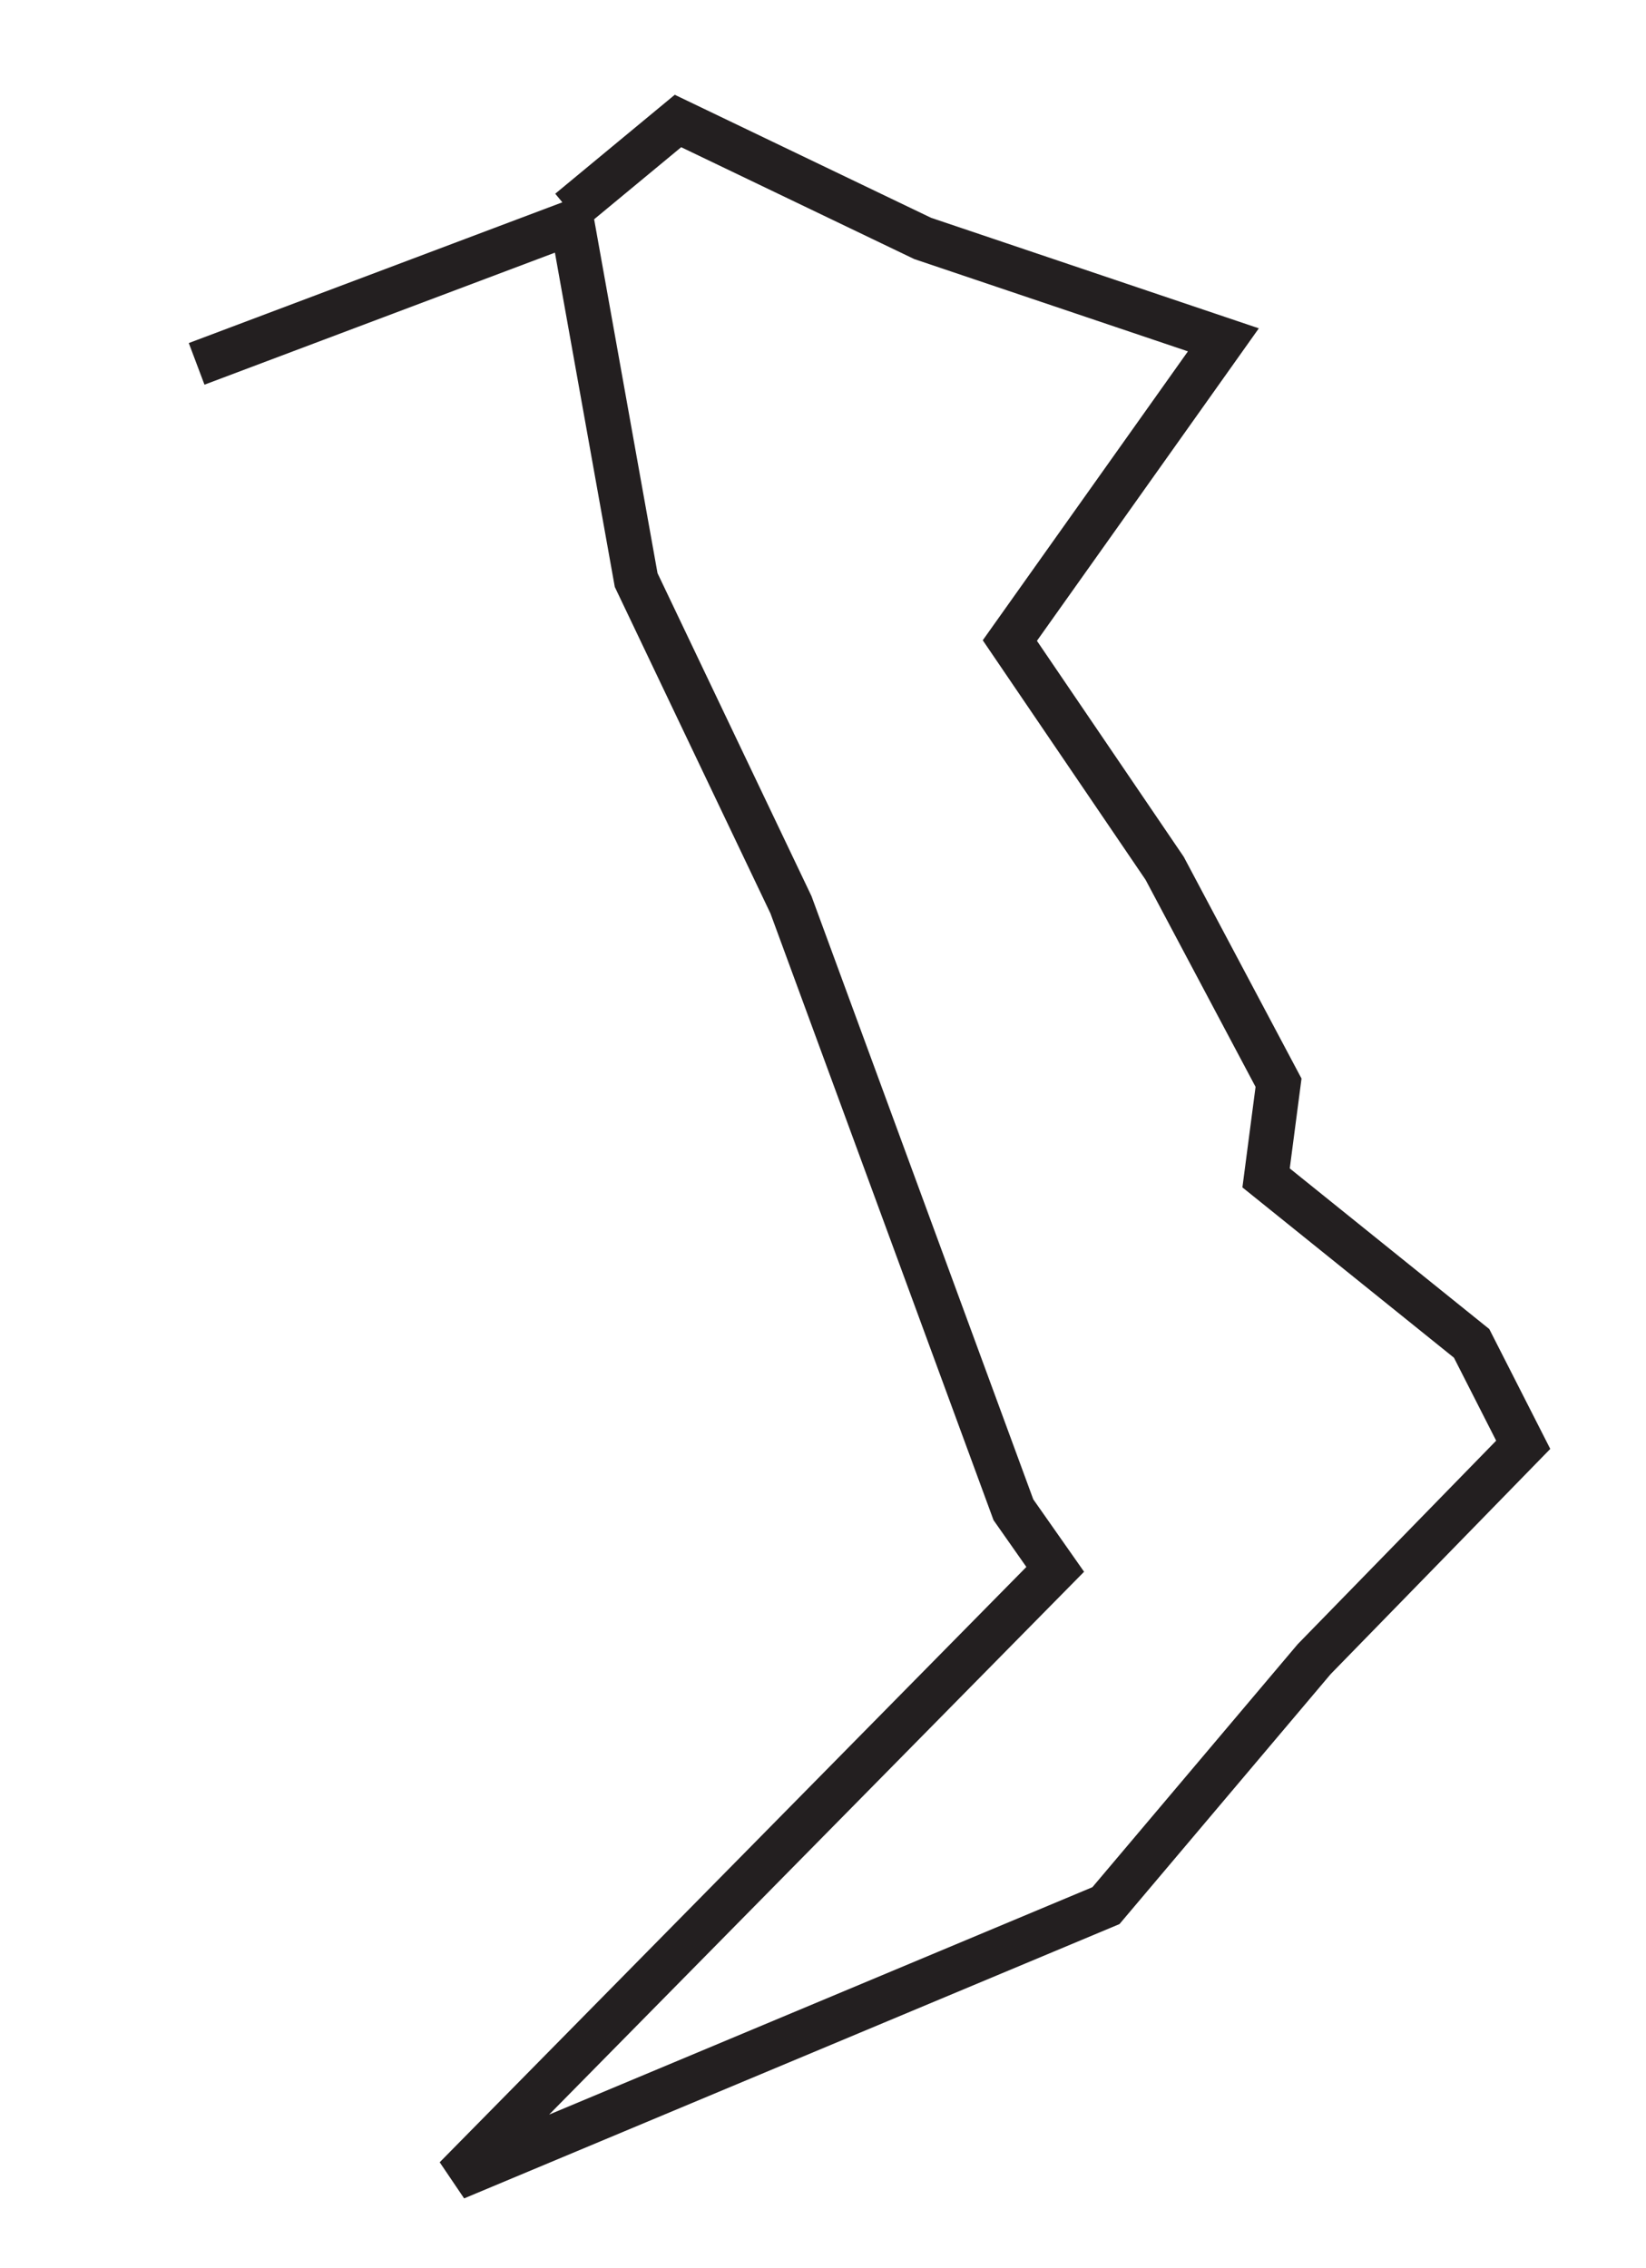 <?xml version="1.0" encoding="UTF-8"?>
<svg id="Layer_1" data-name="Layer 1" xmlns="http://www.w3.org/2000/svg" viewBox="0 0 18.5 25.49">
  <defs>
    <style>
      .cls-1 {
        fill: none;
        stroke: #231f20;
        stroke-width: .5px;
      }
    </style>
  </defs>
  <polyline class="cls-1" points="6.4 2.37 7.62 1.36 10.37 2.68 13.75 3.82 11.35 7.2 13.09 9.76 14.37 12.17 14.23 13.24 16.54 15.1 17.12 16.24 14.77 18.65 12.43 21.42 5.12 24.48 11.86 17.64 11.39 16.97 8.89 10.17 7.15 6.52 6.43 2.5 2.21 4.09"/>
</svg>